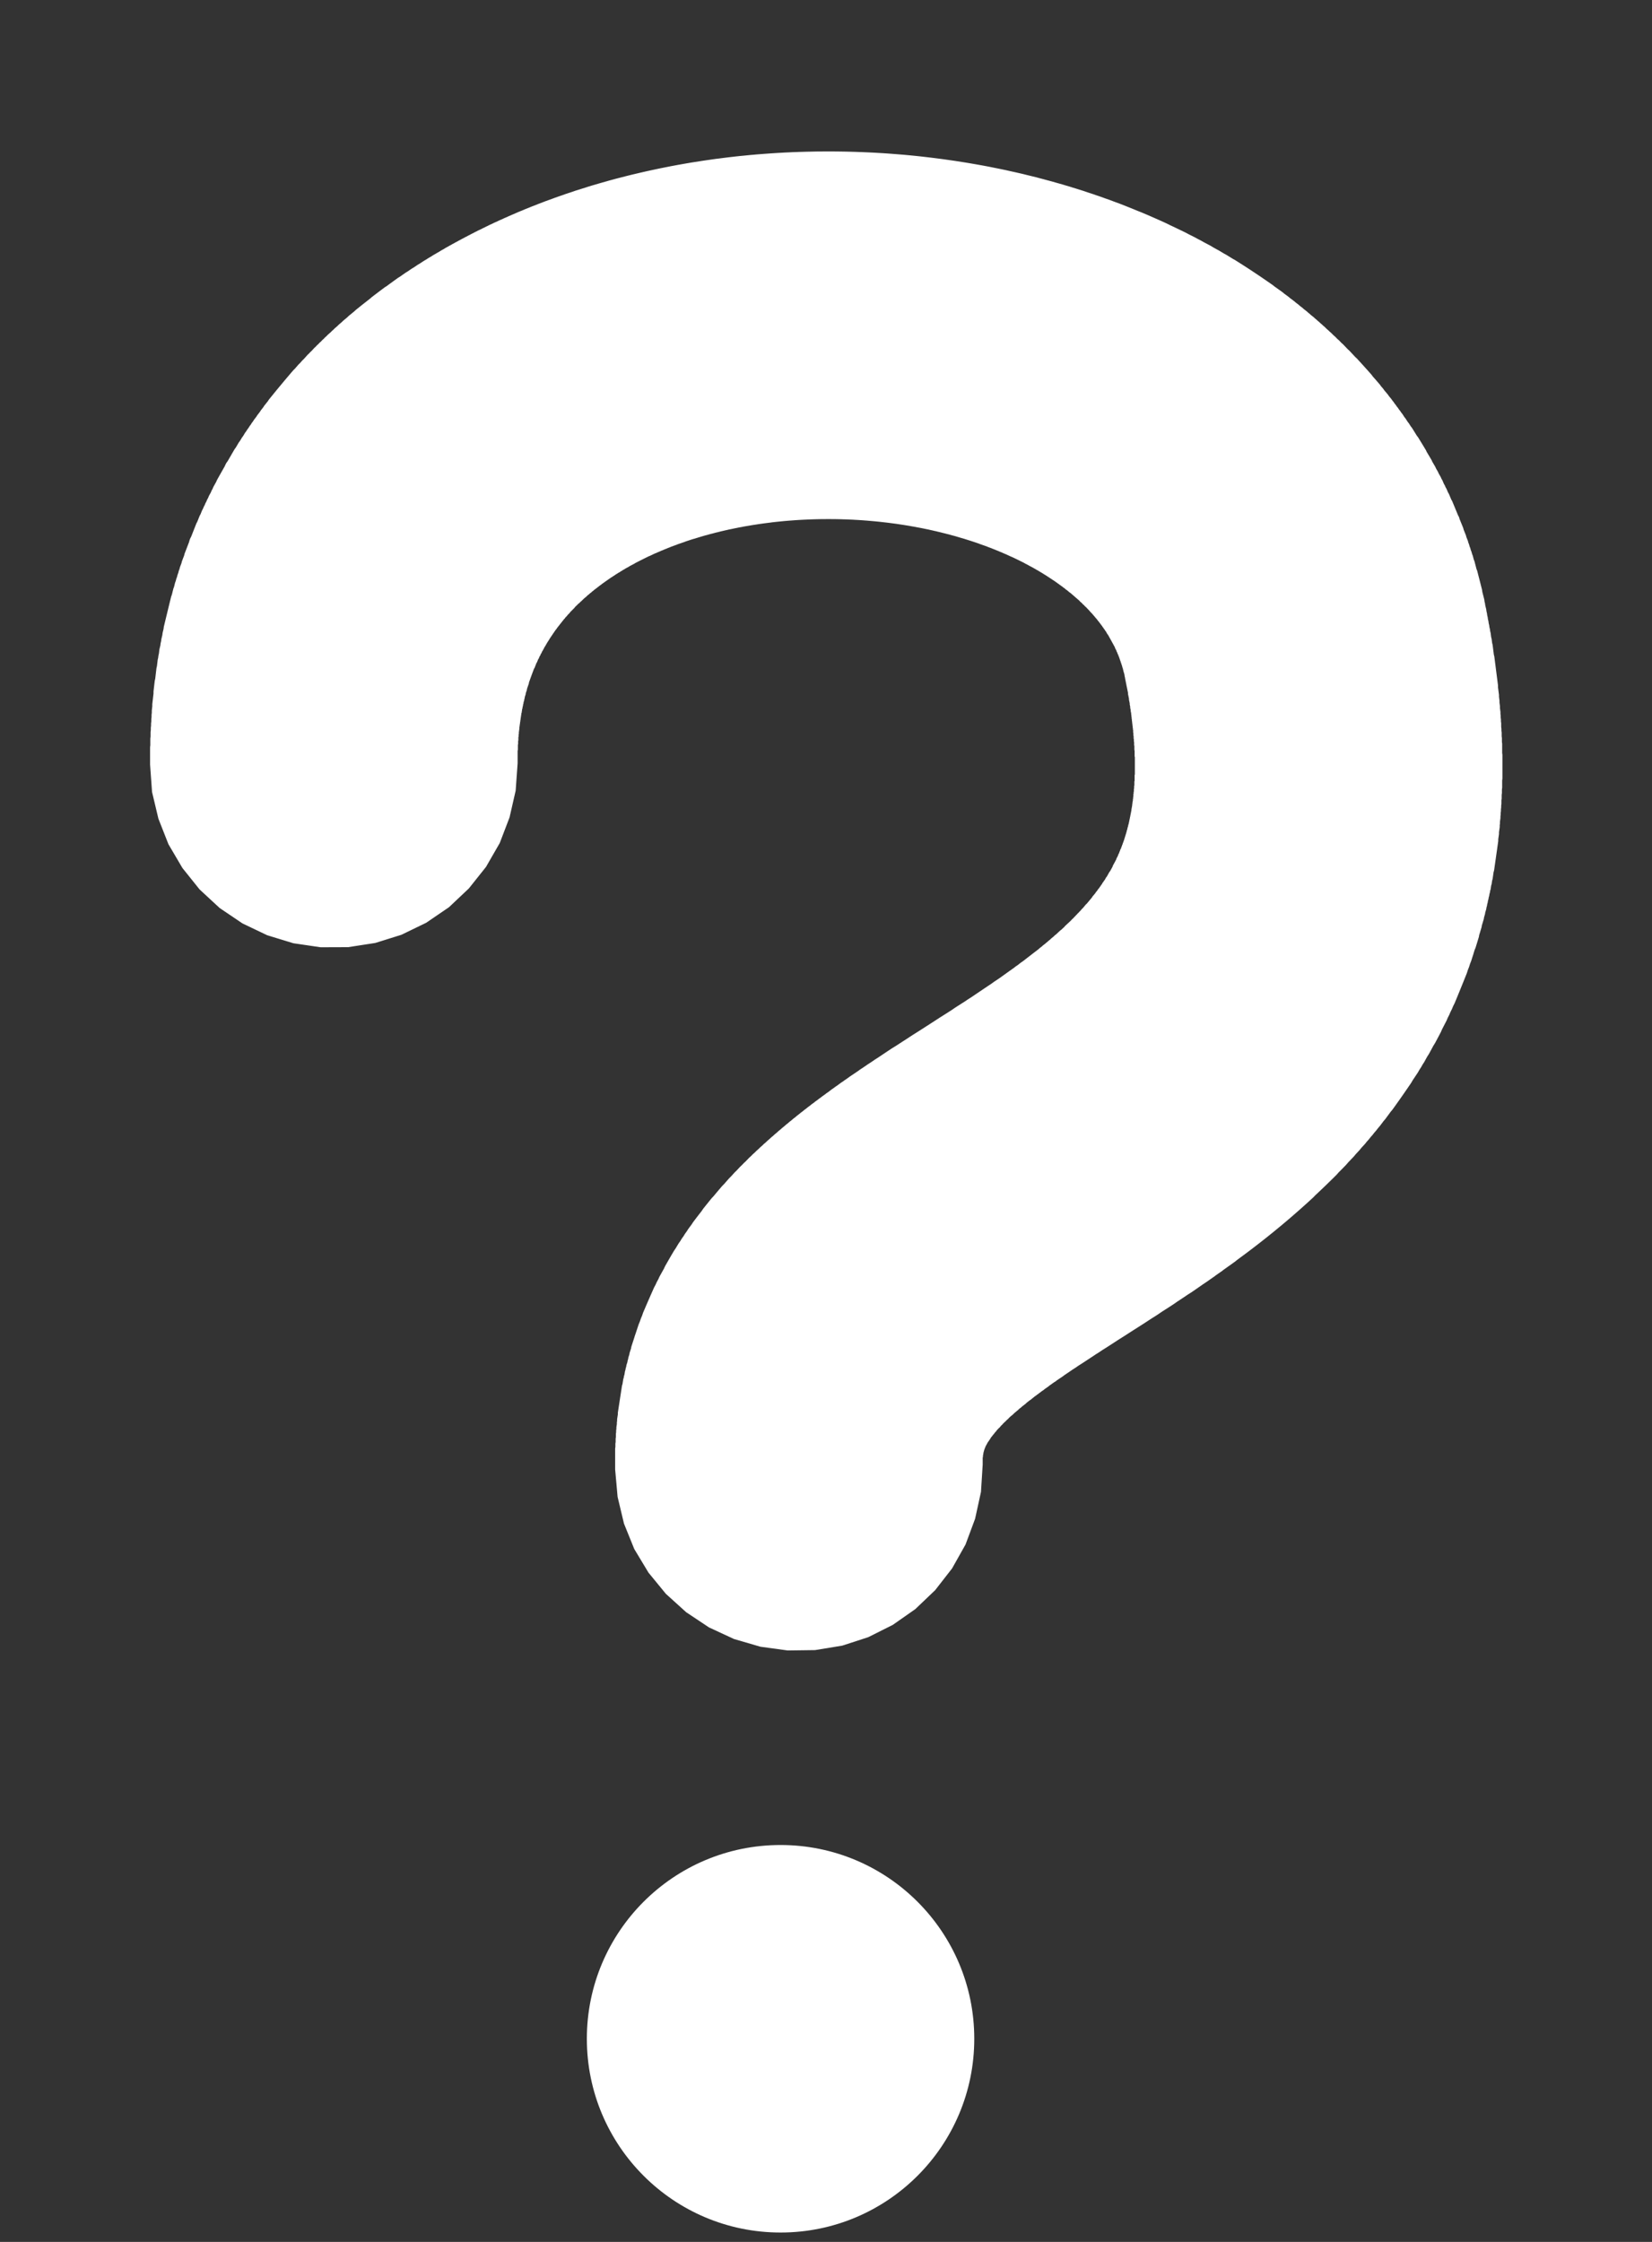<?xml version="1.0" encoding="UTF-8" standalone="no"?>
<!DOCTYPE svg PUBLIC "-//W3C//DTD SVG 1.1//EN" "http://www.w3.org/Graphics/SVG/1.1/DTD/svg11.dtd">
<svg width="100%" height="100%" viewBox="0 0 370 502" version="1.1" xmlns="http://www.w3.org/2000/svg" xmlns:xlink="http://www.w3.org/1999/xlink" xml:space="preserve" style="fill-rule:evenodd;clip-rule:evenodd;stroke-linejoin:round;stroke-miterlimit:1.414;">
    <rect x="0" y="0" width="370" height="502" fill="#333333" stroke="none"/>
    <g transform="matrix(1,0,0,1,-65,16)">
        <g id="Help-Icon" transform="matrix(5.488,0,0,5.488,-5567.84,-2935.43)">
            <g transform="matrix(1,0,0,1,-0.313,0.934)">
                <path d="M1060.59,537.211L1060.74,537.212L1060.88,537.213L1061.02,537.215L1061.16,537.217L1061.3,537.22L1061.44,537.224L1061.59,537.228L1061.73,537.233L1061.87,537.238L1062.01,537.244L1062.15,537.25L1062.29,537.257L1062.44,537.264L1062.58,537.273L1062.72,537.281L1062.86,537.29L1063,537.3L1063.14,537.311L1063.28,537.322L1063.42,537.333L1063.57,537.345L1063.71,537.358L1063.85,537.371L1063.99,537.385L1064.13,537.399L1064.27,537.414L1064.41,537.43L1064.55,537.446L1064.69,537.463L1064.83,537.48L1064.97,537.498L1065.11,537.516L1065.25,537.535L1065.39,537.555L1065.53,537.575L1065.67,537.595L1065.81,537.617L1065.95,537.639L1066.09,537.661L1066.23,537.684L1066.37,537.708L1066.51,537.732L1066.65,537.757L1066.79,537.782L1066.93,537.808L1067.07,537.834L1067.2,537.861L1067.34,537.889L1067.48,537.917L1067.62,537.946L1067.76,537.975L1067.89,538.005L1068.03,538.036L1068.17,538.067L1068.31,538.099L1068.45,538.131L1068.58,538.164L1068.72,538.198L1068.86,538.232L1069,538.266L1069.13,538.302L1069.27,538.338L1069.4,538.374L1069.54,538.411L1069.68,538.449L1069.81,538.487L1069.95,538.526L1070.09,538.566L1070.22,538.606L1070.36,538.646L1070.49,538.688L1070.63,538.73L1070.76,538.772L1070.9,538.815L1071.03,538.859L1071.16,538.903L1071.3,538.948L1071.43,538.994L1071.57,539.04L1071.7,539.087L1071.83,539.134L1071.97,539.182L1072.1,539.231L1072.23,539.28L1072.37,539.33L1072.5,539.381L1072.63,539.432L1072.76,539.484L1072.89,539.536L1073.02,539.589L1073.15,539.643L1073.29,539.698L1073.42,539.753L1073.55,539.808L1073.68,539.865L1073.81,539.922L1073.94,539.979L1074.07,540.037L1074.2,540.096L1074.33,540.156L1074.45,540.216L1074.58,540.277L1074.71,540.339L1074.84,540.401L1074.97,540.464L1075.1,540.527L1075.22,540.592L1075.35,540.656L1075.48,540.722L1075.6,540.788L1075.73,540.855L1075.85,540.923L1075.98,540.991L1076.11,541.06L1076.22,541.127L1076.29,541.165L1076.35,541.2L1076.42,541.236L1076.48,541.271L1076.54,541.307L1076.6,541.343L1076.66,541.379L1076.73,541.416L1076.79,541.452L1076.85,541.489L1076.91,541.526L1076.97,541.563L1077.03,541.6L1077.1,541.637L1077.16,541.675L1077.22,541.713L1077.28,541.751L1077.34,541.789L1077.4,541.827L1077.46,541.866L1077.52,541.904L1077.58,541.943L1077.64,541.982L1077.7,542.021L1077.76,542.06L1077.82,542.1L1077.88,542.14L1077.94,542.18L1078,542.22L1078.06,542.26L1078.12,542.3L1078.18,542.341L1078.24,542.382L1078.3,542.423L1078.36,542.464L1078.42,542.506L1078.48,542.547L1078.54,542.589L1078.6,542.631L1078.66,542.673L1078.71,542.715L1078.77,542.758L1078.83,542.8L1078.89,542.843L1078.95,542.886L1079.01,542.929L1079.07,542.973L1079.12,543.017L1079.18,543.06L1079.24,543.104L1079.3,543.149L1079.35,543.193L1079.41,543.237L1079.47,543.282L1079.53,543.327L1079.58,543.372L1079.64,543.418L1079.7,543.463L1079.75,543.509L1079.81,543.555L1079.87,543.601L1079.92,543.647L1079.98,543.693L1080.04,543.74L1080.09,543.787L1080.15,543.834L1080.2,543.881L1080.26,543.929L1080.32,543.976L1080.37,544.024L1080.43,544.072L1080.48,544.12L1080.54,544.169L1080.59,544.217L1080.65,544.266L1080.7,544.315L1080.76,544.364L1080.81,544.414L1080.86,544.463L1080.92,544.513L1080.97,544.563L1081.03,544.613L1081.08,544.664L1081.13,544.714L1081.19,544.765L1081.24,544.816L1081.29,544.867L1081.35,544.918L1081.4,544.97L1081.45,545.022L1081.51,545.074L1081.56,545.126L1081.61,545.178L1081.66,545.231L1081.71,545.283L1081.77,545.336L1081.82,545.389L1081.87,545.443L1081.92,545.496L1081.97,545.55L1082.02,545.604L1082.08,545.658L1082.13,545.713L1082.18,545.767L1082.23,545.822L1082.28,545.877L1082.33,545.932L1082.38,545.987L1082.43,546.043L1082.48,546.098L1082.53,546.154L1082.58,546.211L1082.63,546.267L1082.68,546.323L1082.72,546.38L1082.77,546.437L1082.82,546.494L1082.87,546.551L1082.92,546.609L1082.97,546.667L1083.02,546.725L1083.06,546.783L1083.11,546.841L1083.16,546.9L1083.2,546.959L1083.25,547.017L1083.3,547.076L1083.35,547.136L1083.39,547.195L1083.44,547.255L1083.49,547.315L1083.53,547.375L1083.58,547.435L1083.62,547.496L1083.67,547.557L1083.71,547.618L1083.76,547.679L1083.8,547.74L1083.85,547.802L1083.89,547.863L1083.94,547.925L1083.98,547.988L1084.02,548.05L1084.07,548.112L1084.11,548.175L1084.15,548.238L1084.2,548.301L1084.24,548.364L1084.28,548.427L1084.33,548.491L1084.37,548.555L1084.41,548.619L1084.45,548.684L1084.49,548.748L1084.53,548.812L1084.58,548.877L1084.62,548.942L1084.66,549.008L1084.7,549.073L1084.74,549.139L1084.78,549.204L1084.82,549.27L1084.86,549.337L1084.9,549.403L1084.93,549.469L1084.97,549.536L1085.01,549.603L1085.05,549.67L1085.09,549.738L1085.13,549.805L1085.16,549.873L1085.2,549.941L1085.24,550.009L1085.28,550.077L1085.31,550.145L1085.35,550.214L1085.39,550.283L1085.42,550.351L1085.46,550.421L1085.5,550.49L1085.53,550.559L1085.57,550.629L1085.6,550.698L1085.63,550.769L1085.67,550.839L1085.7,550.909L1085.74,550.98L1085.77,551.05L1085.8,551.121L1085.84,551.192L1085.87,551.264L1085.9,551.335L1085.93,551.407L1085.97,551.478L1086,551.55L1086.03,551.622L1086.06,551.694L1086.09,551.767L1086.12,551.84L1086.15,551.912L1086.18,551.985L1086.21,552.058L1086.25,552.131L1086.27,552.204L1086.3,552.278L1086.33,552.352L1086.36,552.425L1086.39,552.499L1086.42,552.574L1086.44,552.648L1086.47,552.722L1086.5,552.797L1086.53,552.871L1086.55,552.947L1086.58,553.022L1086.61,553.097L1086.63,553.172L1086.66,553.248L1086.68,553.323L1086.71,553.399L1086.73,553.475L1086.76,553.551L1086.78,553.627L1086.81,553.704L1086.83,553.78L1086.85,553.857L1086.88,553.933L1086.9,554.01L1086.92,554.087L1086.94,554.164L1086.96,554.242L1086.99,554.319L1087.01,554.396L1087.03,554.474L1087.05,554.552L1087.07,554.63L1087.09,554.708L1087.11,554.786L1087.13,554.864L1087.15,554.943L1087.17,555.021L1087.19,555.1L1087.2,555.179L1087.22,555.258L1087.24,555.336L1087.26,555.416L1087.28,555.495L1087.29,555.574L1087.31,555.654L1087.32,555.73L1087.34,555.814L1087.36,555.896L1087.37,555.976L1087.39,556.057L1087.4,556.139L1087.42,556.219L1087.43,556.3L1087.45,556.38L1087.46,556.461L1087.48,556.542L1087.49,556.622L1087.51,556.702L1087.52,556.782L1087.54,556.862L1087.55,556.942L1087.56,557.022L1087.58,557.102L1087.59,557.182L1087.6,557.262L1087.62,557.342L1087.63,557.421L1087.64,557.5L1087.65,557.58L1087.66,557.659L1087.67,557.738L1087.69,557.818L1087.7,557.897L1087.71,557.976L1087.72,558.055L1087.73,558.134L1087.74,558.212L1087.75,558.291L1087.76,558.37L1087.77,558.448L1087.78,558.527L1087.79,558.605L1087.8,558.683L1087.81,558.762L1087.82,558.84L1087.83,558.918L1087.84,558.996L1087.84,559.074L1087.85,559.152L1087.86,559.229L1087.87,559.307L1087.88,559.385L1087.88,559.462L1087.89,559.54L1087.9,559.617L1087.9,559.695L1087.91,559.771L1087.92,559.849L1087.92,559.926L1087.93,560.003L1087.94,560.08L1087.94,560.157L1087.95,560.233L1087.95,560.31L1087.96,560.387L1087.96,560.463L1087.97,560.54L1087.97,560.616L1087.97,560.693L1087.98,560.769L1087.98,560.845L1087.99,560.921L1087.99,560.997L1087.99,561.073L1088,561.149L1088,561.225L1088,561.301L1088.01,561.376L1088.01,561.452L1088.01,561.527L1088.01,561.603L1088.01,561.678L1088.01,561.754L1088.02,561.829L1088.02,561.904L1088.02,561.979L1088.02,562.054L1088.02,562.129L1088.02,562.204L1088.02,562.278L1088.02,562.353L1088.02,562.428L1088.02,562.502L1088.02,562.577L1088.02,562.651L1088.02,562.725L1088.02,562.8L1088.01,562.874L1088.01,562.947L1088.01,563.022L1088.01,563.096L1088.01,563.169L1088,563.243L1088,563.317L1088,563.391L1087.99,563.464L1087.99,563.537L1087.99,563.611L1087.98,563.684L1087.98,563.757L1087.98,563.83L1087.97,563.903L1087.97,563.976L1087.96,564.049L1087.96,564.122L1087.95,564.195L1087.95,564.267L1087.94,564.34L1087.94,564.412L1087.93,564.485L1087.92,564.557L1087.92,564.629L1087.91,564.702L1087.91,564.773L1087.9,564.846L1087.89,564.917L1087.88,564.989L1087.88,565.061L1087.87,565.133L1087.86,565.204L1087.85,565.275L1087.85,565.347L1087.84,565.418L1087.83,565.489L1087.82,565.56L1087.81,565.631L1087.8,565.703L1087.79,565.773L1087.78,565.844L1087.77,565.915L1087.76,565.985L1087.75,566.056L1087.74,566.126L1087.73,566.196L1087.72,566.267L1087.71,566.337L1087.7,566.407L1087.69,566.477L1087.68,566.546L1087.66,566.616L1087.65,566.686L1087.64,566.756L1087.63,566.825L1087.62,566.894L1087.6,566.964L1087.59,567.033L1087.58,567.102L1087.56,567.17L1087.55,567.239L1087.54,567.309L1087.52,567.377L1087.51,567.445L1087.49,567.514L1087.48,567.583L1087.46,567.651L1087.45,567.719L1087.43,567.787L1087.42,567.855L1087.4,567.923L1087.39,567.99L1087.37,568.058L1087.36,568.126L1087.34,568.193L1087.32,568.26L1087.31,568.327L1087.29,568.395L1087.27,568.462L1087.26,568.529L1087.24,568.595L1087.22,568.662L1087.2,568.728L1087.18,568.795L1087.17,568.861L1087.15,568.927L1087.13,568.993L1087.11,569.06L1087.09,569.126L1087.07,569.191L1087.06,569.257L1087.04,569.322L1087.02,569.388L1087,569.453L1086.98,569.519L1086.96,569.583L1086.94,569.648L1086.92,569.713L1086.89,569.778L1086.87,569.842L1086.85,569.907L1086.83,569.977L1086.79,570.099L1086.75,570.227L1086.7,570.355L1086.66,570.482L1086.61,570.608L1086.57,570.734L1086.52,570.859L1086.47,570.984L1086.42,571.108L1086.37,571.232L1086.32,571.355L1086.27,571.478L1086.22,571.6L1086.17,571.722L1086.12,571.843L1086.07,571.963L1086.01,572.083L1085.96,572.203L1085.9,572.322L1085.85,572.44L1085.79,572.557L1085.74,572.675L1085.68,572.791L1085.62,572.907L1085.56,573.023L1085.51,573.138L1085.45,573.252L1085.39,573.366L1085.33,573.479L1085.27,573.591L1085.2,573.703L1085.14,573.815L1085.08,573.926L1085.02,574.036L1084.95,574.145L1084.89,574.254L1084.83,574.363L1084.76,574.471L1084.7,574.578L1084.63,574.685L1084.57,574.791L1084.5,574.896L1084.43,575.001L1084.36,575.105L1084.3,575.209L1084.23,575.312L1084.16,575.414L1084.09,575.516L1084.02,575.617L1083.95,575.718L1083.88,575.818L1083.81,575.918L1083.74,576.016L1083.67,576.115L1083.6,576.213L1083.53,576.309L1083.45,576.406L1083.38,576.502L1083.31,576.597L1083.24,576.692L1083.16,576.786L1083.09,576.88L1083.02,576.972L1082.94,577.065L1082.87,577.157L1082.79,577.248L1082.72,577.339L1082.64,577.429L1082.57,577.518L1082.49,577.607L1082.42,577.695L1082.34,577.783L1082.26,577.87L1082.19,577.957L1082.11,578.043L1082.03,578.129L1081.96,578.214L1081.88,578.298L1081.8,578.382L1081.72,578.466L1081.65,578.548L1081.57,578.631L1081.49,578.713L1081.41,578.794L1081.33,578.874L1081.26,578.955L1081.18,579.034L1081.1,579.114L1081.02,579.192L1080.94,579.27L1080.86,579.348L1080.78,579.425L1080.7,579.502L1080.62,579.578L1080.54,579.654L1080.46,579.729L1080.38,579.804L1080.31,579.878L1080.23,579.952L1080.15,580.025L1080.07,580.098L1079.99,580.17L1079.91,580.242L1079.83,580.314L1079.75,580.384L1079.67,580.455L1079.59,580.525L1079.51,580.595L1079.43,580.664L1079.35,580.733L1079.27,580.801L1079.19,580.869L1079.11,580.936L1079.03,581.004L1078.95,581.07L1078.87,581.136L1078.79,581.202L1078.71,581.268L1078.63,581.333L1078.55,581.397L1078.47,581.462L1078.39,581.526L1078.31,581.589L1078.23,581.652L1078.15,581.715L1078.07,581.777L1077.99,581.839L1077.91,581.901L1077.83,581.962L1077.75,582.023L1077.67,582.084L1077.59,582.144L1077.51,582.204L1077.43,582.263L1077.35,582.322L1077.27,582.381L1077.19,582.44L1077.12,582.498L1077.04,582.556L1076.96,582.613L1076.88,582.67L1076.8,582.727L1076.72,582.784L1076.64,582.84L1076.57,582.896L1076.49,582.951L1076.41,583.007L1076.33,583.062L1076.26,583.116L1076.18,583.171L1076.1,583.227L1075.95,583.332L1075.79,583.439L1075.64,583.544L1075.49,583.648L1075.34,583.751L1075.18,583.853L1075.03,583.954L1074.88,584.054L1074.73,584.153L1074.59,584.251L1074.44,584.348L1074.29,584.445L1074.14,584.54L1074,584.635L1073.86,584.728L1073.71,584.821L1073.57,584.913L1073.43,585.005L1073.15,585.184L1072.87,585.362L1072.6,585.536L1072.33,585.707L1072.07,585.876L1071.81,586.043L1071.68,586.124L1071.56,586.206L1071.43,586.287L1071.31,586.367L1071.19,586.446L1071.07,586.525L1070.95,586.604L1070.83,586.681L1070.71,586.758L1070.6,586.835L1070.48,586.911L1070.37,586.986L1070.26,587.061L1070.15,587.135L1070.05,587.209L1069.94,587.282L1069.83,587.356L1069.79,587.39L1069.73,587.426L1069.68,587.461L1069.63,587.497L1069.58,587.532L1069.53,587.568L1069.49,587.602L1069.44,587.637L1069.39,587.672L1069.34,587.707L1069.3,587.741L1069.25,587.775L1069.2,587.809L1069.16,587.843L1069.11,587.877L1069.07,587.91L1069.02,587.944L1068.98,587.977L1068.93,588.01L1068.89,588.043L1068.85,588.076L1068.81,588.108L1068.77,588.141L1068.72,588.173L1068.68,588.205L1068.64,588.237L1068.6,588.268L1068.57,588.3L1068.53,588.331L1068.49,588.362L1068.45,588.393L1068.41,588.423L1068.38,588.454L1068.34,588.484L1068.3,588.514L1068.27,588.544L1068.24,588.574L1068.2,588.603L1068.17,588.632L1068.13,588.661L1068.1,588.69L1068.07,588.718L1068.04,588.747L1068.01,588.775L1067.97,588.803L1067.94,588.83L1067.91,588.858L1067.88,588.885L1067.86,588.912L1067.83,588.938L1067.8,588.965L1067.77,588.991L1067.75,589.017L1067.72,589.043L1067.69,589.068L1067.67,589.093L1067.64,589.118L1067.62,589.143L1067.6,589.167L1067.57,589.191L1067.55,589.215L1067.53,589.238L1067.51,589.262L1067.49,589.285L1067.46,589.308L1067.44,589.33L1067.42,589.352L1067.4,589.374L1067.38,589.395L1067.37,589.416L1067.35,589.438L1067.33,589.458L1067.31,589.478L1067.3,589.499L1067.28,589.518L1067.27,589.538L1067.25,589.557L1067.23,589.576L1067.22,589.594L1067.21,589.612L1067.19,589.63L1067.18,589.648L1067.16,589.665L1067.15,589.682L1067.14,589.699L1067.13,589.715L1067.12,589.732L1067.11,589.747L1067.1,589.763L1067.09,589.778L1067.08,589.793L1067.07,589.808L1067.06,589.822L1067.05,589.836L1067.04,589.85L1067.03,589.863L1067.02,589.876L1067.01,589.889L1067.01,589.902L1067,589.914L1066.99,589.926L1066.99,589.938L1066.98,589.95L1066.97,589.961L1066.97,589.972L1066.96,589.983L1066.96,589.994L1066.95,590.005L1066.94,590.015L1066.94,590.025L1066.93,590.035L1066.93,590.045L1066.93,590.054L1066.92,590.064L1066.92,590.073L1066.91,590.082L1066.91,590.091L1066.91,590.1L1066.9,590.109L1066.9,590.118L1066.9,590.127L1066.89,590.135L1066.89,590.144L1066.89,590.152L1066.88,590.161L1066.88,590.169L1066.88,590.178L1066.87,590.192L1066.87,590.195L1066.87,590.199L1066.87,590.204L1066.87,590.208L1066.87,590.212L1066.87,590.217L1066.86,590.221L1066.86,590.225L1066.86,590.23L1066.86,590.234L1066.86,590.239L1066.86,590.244L1066.86,590.248L1066.86,590.253L1066.85,590.257L1066.85,590.262L1066.85,590.267L1066.85,590.272L1066.85,590.276L1066.85,590.281L1066.85,590.286L1066.85,590.291L1066.84,590.296L1066.84,590.301L1066.84,590.306L1066.84,590.311L1066.84,590.317L1066.84,590.322L1066.84,590.327L1066.84,590.333L1066.84,590.338L1066.84,590.344L1066.83,590.35L1066.83,590.355L1066.83,590.361L1066.83,590.367L1066.83,590.373L1066.83,590.379L1066.83,590.385L1066.83,590.392L1066.83,590.398L1066.83,590.404L1066.82,590.411L1066.82,590.417L1066.82,590.424L1066.82,590.431L1066.82,590.438L1066.82,590.445L1066.82,590.452L1066.82,590.459L1066.82,590.467L1066.82,590.474L1066.82,590.481L1066.82,590.489L1066.81,590.497L1066.81,590.505L1066.81,590.513L1066.81,590.521L1066.81,590.53L1066.81,590.538L1066.81,590.546L1066.81,590.555L1066.81,590.564L1066.81,590.573L1066.81,590.582L1066.81,590.591L1066.81,590.6L1066.81,590.61L1066.81,590.62L1066.81,590.629L1066.81,590.639L1066.81,590.649L1066.81,590.659L1066.81,590.67L1066.81,590.68L1066.81,590.691L1066.81,590.702L1066.81,590.713L1066.81,590.724L1066.81,590.758L1066.81,590.784L1066.74,591.902L1066.5,592.999L1066.11,594.048L1065.56,595.026L1064.87,595.912L1064.06,596.685L1063.14,597.329L1062.14,597.83L1061.08,598.175L1059.97,598.357L1058.85,598.372L1057.74,598.22L1056.66,597.905L1055.64,597.432L1054.71,596.813L1053.88,596.062L1053.17,595.196L1052.59,594.233L1052.17,593.195L1051.91,592.105L1051.81,590.989L1051.81,590.936L1051.81,590.869L1051.81,590.802L1051.81,590.734L1051.81,590.667L1051.81,590.6L1051.81,590.534L1051.81,590.467L1051.81,590.4L1051.81,590.333L1051.81,590.266L1051.81,590.199L1051.81,590.132L1051.82,590.066L1051.82,589.999L1051.82,589.933L1051.83,589.866L1051.83,589.799L1051.83,589.733L1051.84,589.666L1051.84,589.6L1051.84,589.533L1051.85,589.467L1051.85,589.4L1051.86,589.334L1051.86,589.268L1051.87,589.202L1051.88,589.135L1051.88,589.069L1051.89,589.003L1051.89,588.937L1051.9,588.871L1051.91,588.805L1051.92,588.739L1051.92,588.674L1051.93,588.608L1051.94,588.542L1051.95,588.477L1051.96,588.411L1051.97,588.346L1051.98,588.28L1051.99,588.214L1052,588.149L1052.01,588.084L1052.02,588.019L1052.03,587.954L1052.04,587.889L1052.05,587.824L1052.06,587.759L1052.07,587.694L1052.08,587.629L1052.09,587.565L1052.11,587.501L1052.12,587.436L1052.13,587.372L1052.14,587.307L1052.16,587.243L1052.17,587.179L1052.19,587.115L1052.2,587.051L1052.21,586.987L1052.23,586.924L1052.24,586.861L1052.26,586.797L1052.27,586.733L1052.29,586.67L1052.31,586.607L1052.32,586.544L1052.34,586.481L1052.35,586.418L1052.37,586.355L1052.39,586.293L1052.4,586.23L1052.42,586.168L1052.44,586.106L1052.46,586.043L1052.47,585.981L1052.49,585.92L1052.51,585.858L1052.53,585.796L1052.55,585.735L1052.57,585.674L1052.59,585.612L1052.61,585.544L1052.65,585.429L1052.69,585.308L1052.73,585.187L1052.77,585.067L1052.82,584.947L1052.86,584.828L1052.91,584.71L1052.95,584.592L1053,584.475L1053.05,584.358L1053.1,584.242L1053.15,584.127L1053.2,584.013L1053.25,583.898L1053.3,583.785L1053.35,583.673L1053.4,583.56L1053.46,583.449L1053.51,583.339L1053.57,583.229L1053.62,583.12L1053.68,583.011L1053.74,582.903L1053.8,582.796L1053.85,582.689L1053.91,582.584L1053.97,582.479L1054.03,582.375L1054.09,582.271L1054.15,582.169L1054.21,582.067L1054.28,581.965L1054.34,581.864L1054.4,581.765L1054.47,581.666L1054.53,581.567L1054.6,581.47L1054.66,581.372L1054.73,581.276L1054.79,581.181L1054.86,581.086L1054.93,580.992L1054.99,580.899L1055.06,580.806L1055.13,580.714L1055.2,580.623L1055.27,580.533L1055.34,580.443L1055.4,580.354L1055.47,580.265L1055.54,580.178L1055.61,580.091L1055.68,580.004L1055.75,579.919L1055.83,579.834L1055.9,579.749L1055.97,579.666L1056.04,579.583L1056.11,579.501L1056.18,579.419L1056.26,579.338L1056.33,579.258L1056.4,579.178L1056.47,579.099L1056.55,579.02L1056.62,578.942L1056.69,578.865L1056.77,578.788L1056.84,578.712L1056.91,578.637L1056.99,578.562L1057.06,578.488L1057.14,578.414L1057.21,578.341L1057.28,578.268L1057.36,578.196L1057.43,578.125L1057.51,578.054L1057.58,577.983L1057.66,577.913L1057.73,577.844L1057.81,577.775L1057.88,577.706L1057.96,577.639L1058.03,577.571L1058.11,577.504L1058.18,577.438L1058.26,577.372L1058.33,577.307L1058.41,577.242L1058.48,577.177L1058.56,577.113L1058.63,577.049L1058.71,576.986L1058.78,576.923L1058.86,576.861L1058.93,576.799L1059.01,576.738L1059.08,576.676L1059.16,576.616L1059.23,576.555L1059.31,576.495L1059.38,576.436L1059.46,576.377L1059.53,576.318L1059.61,576.26L1059.68,576.202L1059.76,576.144L1059.83,576.086L1059.91,576.03L1059.98,575.973L1060.06,575.917L1060.13,575.861L1060.21,575.805L1060.28,575.75L1060.36,575.695L1060.43,575.64L1060.51,575.586L1060.58,575.532L1060.65,575.478L1060.73,575.424L1060.8,575.371L1060.88,575.318L1060.95,575.265L1061.02,575.213L1061.1,575.161L1061.17,575.109L1061.25,575.056L1061.39,574.955L1061.54,574.854L1061.69,574.753L1061.83,574.654L1061.98,574.555L1062.12,574.458L1062.27,574.361L1062.41,574.265L1062.56,574.169L1062.7,574.075L1062.84,573.981L1062.98,573.888L1063.12,573.796L1063.27,573.704L1063.41,573.613L1063.55,573.522L1063.69,573.432L1063.96,573.255L1064.24,573.079L1064.51,572.905L1064.78,572.732L1065.04,572.562L1065.31,572.392L1065.44,572.309L1065.57,572.225L1065.69,572.142L1065.82,572.059L1065.95,571.976L1066.08,571.894L1066.2,571.812L1066.33,571.73L1066.45,571.649L1066.57,571.568L1066.69,571.487L1066.81,571.406L1066.93,571.325L1067.05,571.245L1067.17,571.165L1067.28,571.085L1067.4,571.006L1067.52,570.925L1067.57,570.887L1067.63,570.847L1067.68,570.808L1067.74,570.768L1067.79,570.729L1067.85,570.689L1067.9,570.65L1067.96,570.611L1068.01,570.572L1068.07,570.532L1068.12,570.493L1068.17,570.454L1068.23,570.415L1068.28,570.376L1068.33,570.337L1068.38,570.298L1068.44,570.259L1068.49,570.221L1068.54,570.182L1068.59,570.143L1068.64,570.104L1068.69,570.066L1068.74,570.027L1068.79,569.988L1068.84,569.95L1068.89,569.911L1068.94,569.873L1068.99,569.835L1069.04,569.796L1069.09,569.758L1069.13,569.72L1069.18,569.681L1069.23,569.643L1069.27,569.605L1069.32,569.567L1069.37,569.529L1069.41,569.491L1069.46,569.453L1069.5,569.415L1069.55,569.377L1069.59,569.339L1069.63,569.302L1069.68,569.264L1069.72,569.226L1069.76,569.189L1069.81,569.151L1069.85,569.113L1069.89,569.076L1069.93,569.038L1069.97,569.001L1070.02,568.964L1070.06,568.926L1070.1,568.889L1070.14,568.852L1070.17,568.815L1070.21,568.778L1070.25,568.74L1070.29,568.704L1070.33,568.666L1070.37,568.629L1070.41,568.593L1070.44,568.556L1070.48,568.519L1070.52,568.482L1070.55,568.445L1070.59,568.409L1070.62,568.372L1070.66,568.335L1070.69,568.299L1070.73,568.263L1070.76,568.226L1070.8,568.19L1070.83,568.153L1070.86,568.117L1070.9,568.081L1070.93,568.044L1070.96,568.008L1070.99,567.972L1071.02,567.936L1071.06,567.9L1071.09,567.864L1071.12,567.828L1071.15,567.792L1071.18,567.756L1071.21,567.72L1071.24,567.684L1071.27,567.648L1071.29,567.612L1071.32,567.577L1071.35,567.541L1071.38,567.505L1071.41,567.469L1071.43,567.434L1071.46,567.398L1071.49,567.362L1071.51,567.326L1071.54,567.291L1071.57,567.255L1071.59,567.22L1071.62,567.184L1071.64,567.148L1071.67,567.113L1071.69,567.077L1071.71,567.041L1071.74,567.006L1071.76,566.97L1071.79,566.934L1071.81,566.898L1071.83,566.863L1071.85,566.827L1071.88,566.791L1071.9,566.755L1071.92,566.719L1071.94,566.683L1071.96,566.647L1071.98,566.611L1072.01,566.575L1072.03,566.539L1072.05,566.502L1072.07,566.466L1072.09,566.43L1072.11,566.393L1072.12,566.356L1072.14,566.319L1072.16,566.283L1072.18,566.246L1072.2,566.209L1072.22,566.171L1072.24,566.134L1072.26,566.097L1072.27,566.059L1072.29,566.021L1072.31,565.983L1072.33,565.945L1072.34,565.907L1072.36,565.869L1072.38,565.83L1072.39,565.791L1072.41,565.752L1072.42,565.713L1072.44,565.673L1072.46,565.634L1072.47,565.594L1072.49,565.554L1072.5,565.514L1072.52,565.473L1072.53,565.432L1072.55,565.391L1072.56,565.35L1072.58,565.308L1072.59,565.26L1072.6,565.245L1072.6,565.224L1072.61,565.202L1072.62,565.181L1072.62,565.16L1072.63,565.138L1072.64,565.116L1072.64,565.095L1072.65,565.073L1072.66,565.052L1072.66,565.03L1072.67,565.007L1072.68,564.985L1072.68,564.963L1072.69,564.941L1072.69,564.919L1072.7,564.896L1072.71,564.874L1072.71,564.851L1072.72,564.829L1072.72,564.806L1072.73,564.783L1072.74,564.759L1072.74,564.737L1072.75,564.714L1072.75,564.69L1072.76,564.667L1072.77,564.643L1072.77,564.62L1072.78,564.596L1072.78,564.572L1072.79,564.549L1072.79,564.524L1072.8,564.5L1072.8,564.476L1072.81,564.451L1072.81,564.427L1072.82,564.403L1072.82,564.378L1072.83,564.353L1072.83,564.329L1072.84,564.304L1072.84,564.278L1072.85,564.253L1072.85,564.227L1072.86,564.202L1072.86,564.177L1072.87,564.151L1072.87,564.125L1072.88,564.099L1072.88,564.073L1072.88,564.047L1072.89,564.021L1072.89,563.994L1072.9,563.967L1072.9,563.941L1072.91,563.914L1072.91,563.887L1072.91,563.86L1072.92,563.832L1072.92,563.805L1072.92,563.778L1072.93,563.75L1072.93,563.722L1072.94,563.694L1072.94,563.666L1072.94,563.638L1072.95,563.61L1072.95,563.581L1072.95,563.553L1072.96,563.524L1072.96,563.495L1072.96,563.466L1072.96,563.437L1072.97,563.407L1072.97,563.378L1072.97,563.348L1072.98,563.319L1072.98,563.289L1072.98,563.259L1072.98,563.229L1072.99,563.198L1072.99,563.168L1072.99,563.137L1072.99,563.106L1073,563.075L1073,563.044L1073,563.013L1073,562.981L1073,562.95L1073,562.918L1073.01,562.886L1073.01,562.854L1073.01,562.822L1073.01,562.789L1073.01,562.757L1073.01,562.725L1073.01,562.691L1073.01,562.658L1073.02,562.625L1073.02,562.592L1073.02,562.558L1073.02,562.524L1073.02,562.491L1073.02,562.457L1073.02,562.422L1073.02,562.388L1073.02,562.354L1073.02,562.319L1073.02,562.284L1073.02,562.249L1073.02,562.214L1073.02,562.179L1073.02,562.143L1073.02,562.107L1073.02,562.071L1073.02,562.035L1073.02,561.999L1073.02,561.963L1073.02,561.926L1073.01,561.889L1073.01,561.853L1073.01,561.815L1073.01,561.778L1073.01,561.74L1073.01,561.703L1073.01,561.665L1073,561.627L1073,561.589L1073,561.551L1073,561.512L1073,561.473L1072.99,561.434L1072.99,561.395L1072.99,561.356L1072.99,561.317L1072.98,561.277L1072.98,561.237L1072.98,561.197L1072.97,561.157L1072.97,561.117L1072.97,561.076L1072.96,561.036L1072.96,560.994L1072.96,560.953L1072.95,560.912L1072.95,560.871L1072.95,560.829L1072.94,560.787L1072.94,560.745L1072.93,560.703L1072.93,560.66L1072.92,560.618L1072.92,560.575L1072.91,560.532L1072.91,560.489L1072.9,560.446L1072.9,560.402L1072.89,560.358L1072.89,560.314L1072.88,560.27L1072.88,560.226L1072.87,560.181L1072.87,560.137L1072.86,560.092L1072.85,560.047L1072.85,560.001L1072.84,559.956L1072.83,559.911L1072.83,559.864L1072.82,559.818L1072.81,559.772L1072.81,559.726L1072.8,559.679L1072.79,559.632L1072.78,559.585L1072.78,559.538L1072.77,559.491L1072.76,559.443L1072.75,559.395L1072.74,559.347L1072.74,559.299L1072.73,559.251L1072.72,559.202L1072.71,559.153L1072.7,559.104L1072.69,559.055L1072.68,559.006L1072.67,558.956L1072.66,558.906L1072.65,558.857L1072.64,558.806L1072.63,558.756L1072.62,558.709L1072.62,558.683L1072.61,558.662L1072.61,558.64L1072.6,558.618L1072.6,558.597L1072.6,558.575L1072.59,558.554L1072.59,558.532L1072.58,558.511L1072.58,558.49L1072.57,558.469L1072.56,558.448L1072.56,558.427L1072.55,558.406L1072.55,558.385L1072.54,558.365L1072.54,558.344L1072.53,558.323L1072.53,558.303L1072.52,558.283L1072.51,558.262L1072.51,558.242L1072.5,558.222L1072.5,558.201L1072.49,558.181L1072.48,558.161L1072.48,558.141L1072.47,558.121L1072.46,558.102L1072.46,558.082L1072.45,558.062L1072.44,558.042L1072.44,558.023L1072.43,558.003L1072.42,557.983L1072.42,557.964L1072.41,557.945L1072.4,557.925L1072.4,557.906L1072.39,557.886L1072.38,557.867L1072.38,557.848L1072.37,557.829L1072.36,557.809L1072.35,557.79L1072.35,557.772L1072.34,557.752L1072.33,557.733L1072.32,557.714L1072.31,557.695L1072.31,557.676L1072.3,557.658L1072.29,557.639L1072.28,557.62L1072.27,557.601L1072.27,557.583L1072.26,557.564L1072.25,557.545L1072.24,557.527L1072.23,557.508L1072.22,557.49L1072.21,557.471L1072.21,557.453L1072.2,557.434L1072.19,557.416L1072.18,557.398L1072.17,557.379L1072.16,557.361L1072.15,557.343L1072.14,557.324L1072.13,557.306L1072.12,557.288L1072.11,557.269L1072.1,557.251L1072.09,557.233L1072.08,557.215L1072.07,557.197L1072.06,557.178L1072.05,557.16L1072.04,557.142L1072.03,557.124L1072.02,557.106L1072.01,557.088L1072,557.07L1071.99,557.052L1071.98,557.034L1071.97,557.016L1071.96,556.998L1071.95,556.98L1071.94,556.962L1071.93,556.944L1071.92,556.926L1071.9,556.908L1071.89,556.89L1071.88,556.872L1071.87,556.854L1071.86,556.836L1071.85,556.819L1071.84,556.801L1071.83,556.783L1071.81,556.765L1071.8,556.747L1071.79,556.729L1071.78,556.711L1071.76,556.693L1071.75,556.676L1071.74,556.658L1071.73,556.64L1071.71,556.622L1071.7,556.604L1071.69,556.587L1071.68,556.569L1071.66,556.551L1071.65,556.533L1071.64,556.516L1071.62,556.498L1071.61,556.48L1071.6,556.462L1071.58,556.444L1071.57,556.427L1071.56,556.409L1071.54,556.391L1071.53,556.374L1071.51,556.356L1071.5,556.338L1071.49,556.321L1071.47,556.303L1071.46,556.285L1071.44,556.267L1071.43,556.25L1071.41,556.232L1071.4,556.214L1071.38,556.196L1071.37,556.179L1071.35,556.161L1071.34,556.143L1071.32,556.126L1071.31,556.108L1071.29,556.09L1071.28,556.073L1071.26,556.055L1071.24,556.037L1071.23,556.02L1071.21,556.002L1071.19,555.985L1071.18,555.967L1071.16,555.949L1071.15,555.931L1071.13,555.914L1071.11,555.896L1071.1,555.879L1071.08,555.861L1071.06,555.844L1071.05,555.826L1071.03,555.808L1071.01,555.791L1070.99,555.773L1070.97,555.756L1070.96,555.738L1070.94,555.72L1070.92,555.703L1070.9,555.685L1070.88,555.668L1070.87,555.65L1070.85,555.633L1070.83,555.615L1070.81,555.598L1070.79,555.58L1070.77,555.563L1070.76,555.545L1070.74,555.528L1070.72,555.51L1070.7,555.493L1070.68,555.476L1070.66,555.458L1070.64,555.441L1070.62,555.423L1070.6,555.406L1070.58,555.389L1070.56,555.371L1070.54,555.354L1070.52,555.337L1070.5,555.319L1070.48,555.302L1070.46,555.285L1070.44,555.267L1070.42,555.25L1070.4,555.233L1070.38,555.216L1070.35,555.199L1070.33,555.181L1070.31,555.164L1070.29,555.147L1070.27,555.13L1070.25,555.113L1070.22,555.096L1070.2,555.079L1070.18,555.062L1070.16,555.044L1070.14,555.027L1070.11,555.01L1070.09,554.993L1070.07,554.976L1070.05,554.959L1070.02,554.942L1070,554.926L1069.98,554.909L1069.95,554.892L1069.93,554.875L1069.91,554.858L1069.88,554.841L1069.86,554.825L1069.84,554.808L1069.81,554.791L1069.79,554.774L1069.77,554.758L1069.74,554.741L1069.72,554.724L1069.69,554.708L1069.67,554.691L1069.64,554.675L1069.62,554.658L1069.59,554.642L1069.57,554.625L1069.54,554.609L1069.52,554.592L1069.49,554.576L1069.47,554.56L1069.44,554.543L1069.42,554.527L1069.39,554.511L1069.37,554.495L1069.34,554.478L1069.31,554.462L1069.29,554.446L1069.26,554.43L1069.24,554.414L1069.21,554.398L1069.18,554.382L1069.16,554.366L1069.13,554.35L1069.1,554.334L1069.08,554.318L1069.05,554.302L1069.02,554.287L1068.99,554.271L1068.97,554.255L1068.94,554.239L1068.91,554.224L1068.89,554.211L1068.83,554.177L1068.77,554.146L1068.71,554.115L1068.66,554.085L1068.6,554.054L1068.54,554.024L1068.49,553.994L1068.43,553.964L1068.37,553.934L1068.31,553.905L1068.25,553.875L1068.19,553.846L1068.13,553.817L1068.07,553.788L1068.01,553.76L1067.94,553.731L1067.88,553.703L1067.82,553.675L1067.76,553.647L1067.69,553.619L1067.63,553.592L1067.57,553.565L1067.5,553.538L1067.44,553.511L1067.37,553.484L1067.31,553.458L1067.24,553.432L1067.18,553.406L1067.11,553.38L1067.04,553.355L1066.98,553.329L1066.91,553.304L1066.84,553.28L1066.77,553.255L1066.7,553.231L1066.64,553.207L1066.57,553.183L1066.5,553.159L1066.43,553.136L1066.36,553.113L1066.29,553.09L1066.22,553.068L1066.15,553.046L1066.08,553.024L1066.01,553.002L1065.93,552.98L1065.86,552.959L1065.79,552.938L1065.72,552.917L1065.65,552.897L1065.57,552.877L1065.5,552.857L1065.43,552.837L1065.35,552.818L1065.28,552.799L1065.2,552.78L1065.13,552.762L1065.06,552.744L1064.98,552.726L1064.91,552.708L1064.83,552.691L1064.76,552.674L1064.68,552.657L1064.61,552.64L1064.53,552.624L1064.45,552.608L1064.38,552.593L1064.3,552.577L1064.22,552.562L1064.14,552.548L1064.07,552.533L1063.99,552.519L1063.91,552.506L1063.84,552.492L1063.76,552.479L1063.68,552.466L1063.6,552.453L1063.52,552.441L1063.44,552.429L1063.37,552.418L1063.29,552.406L1063.21,552.395L1063.13,552.385L1063.05,552.374L1062.97,552.364L1062.89,552.354L1062.81,552.345L1062.73,552.336L1062.65,552.327L1062.57,552.318L1062.49,552.31L1062.41,552.302L1062.33,552.295L1062.25,552.288L1062.17,552.281L1062.09,552.274L1062.01,552.268L1061.93,552.262L1061.85,552.256L1061.77,552.251L1061.69,552.246L1061.61,552.242L1061.53,552.237L1061.45,552.233L1061.37,552.23L1061.29,552.226L1061.2,552.223L1061.12,552.221L1061.04,552.218L1060.96,552.216L1060.88,552.215L1060.8,552.213L1060.72,552.212L1060.64,552.212L1060.56,552.211L1060.47,552.211L1060.39,552.212L1060.31,552.212L1060.23,552.213L1060.15,552.214L1060.07,552.216L1059.99,552.218L1059.91,552.22L1059.83,552.223L1059.75,552.226L1059.67,552.229L1059.59,552.233L1059.51,552.236L1059.42,552.241L1059.34,552.245L1059.26,552.25L1059.18,552.255L1059.1,552.261L1059.02,552.267L1058.94,552.273L1058.86,552.279L1058.78,552.286L1058.7,552.293L1058.62,552.301L1058.54,552.309L1058.46,552.317L1058.38,552.325L1058.3,552.334L1058.22,552.343L1058.15,552.353L1058.07,552.363L1057.99,552.373L1057.91,552.383L1057.83,552.394L1057.75,552.405L1057.67,552.416L1057.6,552.428L1057.52,552.44L1057.44,552.452L1057.36,552.465L1057.29,552.478L1057.21,552.491L1057.13,552.504L1057.05,552.518L1056.98,552.533L1056.9,552.547L1056.82,552.562L1056.75,552.577L1056.67,552.592L1056.6,552.608L1056.52,552.624L1056.44,552.64L1056.37,552.657L1056.29,552.674L1056.22,552.691L1056.14,552.709L1056.07,552.727L1056,552.745L1055.92,552.763L1055.85,552.782L1055.78,552.801L1055.7,552.82L1055.63,552.84L1055.56,552.86L1055.48,552.88L1055.41,552.9L1055.34,552.921L1055.27,552.942L1055.2,552.963L1055.13,552.985L1055.06,553.007L1054.98,553.029L1054.91,553.051L1054.84,553.074L1054.77,553.097L1054.7,553.12L1054.64,553.144L1054.57,553.168L1054.5,553.192L1054.43,553.216L1054.36,553.24L1054.3,553.265L1054.23,553.29L1054.16,553.316L1054.09,553.341L1054.03,553.367L1053.96,553.393L1053.9,553.42L1053.83,553.446L1053.77,553.473L1053.7,553.5L1053.64,553.527L1053.57,553.557L1053.54,553.569L1053.51,553.583L1053.48,553.597L1053.44,553.611L1053.41,553.625L1053.38,553.639L1053.35,553.653L1053.32,553.668L1053.29,553.682L1053.26,553.696L1053.23,553.711L1053.19,553.725L1053.16,553.74L1053.13,553.755L1053.1,553.769L1053.07,553.784L1053.04,553.799L1053.01,553.814L1052.98,553.829L1052.95,553.844L1052.92,553.859L1052.89,553.874L1052.86,553.889L1052.83,553.904L1052.8,553.919L1052.77,553.934L1052.74,553.95L1052.71,553.965L1052.68,553.981L1052.65,553.996L1052.62,554.012L1052.6,554.027L1052.57,554.043L1052.54,554.059L1052.51,554.074L1052.48,554.09L1052.45,554.106L1052.42,554.122L1052.39,554.138L1052.37,554.154L1052.34,554.17L1052.31,554.186L1052.28,554.202L1052.25,554.218L1052.22,554.235L1052.2,554.251L1052.17,554.267L1052.14,554.284L1052.11,554.3L1052.09,554.317L1052.06,554.333L1052.03,554.35L1052.01,554.367L1051.98,554.383L1051.95,554.4L1051.92,554.417L1051.9,554.433L1051.87,554.45L1051.84,554.467L1051.82,554.484L1051.79,554.501L1051.77,554.518L1051.74,554.535L1051.71,554.553L1051.69,554.57L1051.66,554.587L1051.63,554.604L1051.61,554.622L1051.58,554.639L1051.56,554.656L1051.53,554.674L1051.51,554.691L1051.48,554.709L1051.46,554.726L1051.43,554.744L1051.41,554.762L1051.38,554.779L1051.36,554.797L1051.33,554.815L1051.31,554.833L1051.28,554.85L1051.26,554.868L1051.24,554.886L1051.21,554.904L1051.19,554.922L1051.16,554.94L1051.14,554.958L1051.12,554.977L1051.09,554.995L1051.07,555.013L1051.05,555.031L1051.02,555.05L1051,555.068L1050.97,555.086L1050.95,555.105L1050.93,555.123L1050.91,555.142L1050.88,555.16L1050.86,555.179L1050.84,555.197L1050.82,555.216L1050.79,555.235L1050.77,555.253L1050.75,555.272L1050.73,555.291L1050.7,555.31L1050.68,555.329L1050.66,555.348L1050.64,555.367L1050.62,555.386L1050.6,555.405L1050.57,555.424L1050.55,555.443L1050.53,555.462L1050.51,555.481L1050.49,555.5L1050.47,555.52L1050.45,555.539L1050.43,555.558L1050.41,555.578L1050.38,555.597L1050.37,555.616L1050.35,555.636L1050.32,555.655L1050.3,555.675L1050.28,555.695L1050.26,555.714L1050.24,555.734L1050.22,555.754L1050.2,555.773L1050.18,555.793L1050.16,555.813L1050.15,555.833L1050.13,555.853L1050.11,555.873L1050.09,555.892L1050.07,555.913L1050.05,555.933L1050.03,555.953L1050.01,555.973L1049.99,555.993L1049.97,556.013L1049.96,556.033L1049.94,556.054L1049.92,556.074L1049.9,556.094L1049.88,556.115L1049.86,556.135L1049.85,556.156L1049.83,556.176L1049.81,556.197L1049.79,556.217L1049.77,556.238L1049.76,556.259L1049.74,556.279L1049.72,556.3L1049.7,556.321L1049.69,556.342L1049.67,556.363L1049.65,556.383L1049.64,556.405L1049.62,556.426L1049.6,556.447L1049.59,556.468L1049.57,556.489L1049.55,556.51L1049.54,556.531L1049.52,556.553L1049.5,556.574L1049.49,556.595L1049.47,556.617L1049.45,556.638L1049.44,556.66L1049.42,556.681L1049.41,556.703L1049.39,556.724L1049.37,556.746L1049.36,556.768L1049.34,556.79L1049.33,556.812L1049.31,556.834L1049.3,556.855L1049.28,556.877L1049.27,556.9L1049.25,556.922L1049.24,556.944L1049.22,556.966L1049.21,556.988L1049.19,557.01L1049.18,557.033L1049.16,557.055L1049.15,557.078L1049.13,557.101L1049.12,557.123L1049.11,557.145L1049.09,557.168L1049.08,557.191L1049.06,557.214L1049.05,557.237L1049.03,557.26L1049.02,557.283L1049.01,557.306L1048.99,557.329L1048.98,557.352L1048.97,557.375L1048.95,557.399L1048.94,557.422L1048.92,557.446L1048.91,557.469L1048.9,557.493L1048.89,557.516L1048.87,557.54L1048.86,557.564L1048.85,557.588L1048.83,557.612L1048.82,557.636L1048.81,557.66L1048.8,557.684L1048.78,557.708L1048.77,557.732L1048.76,557.757L1048.75,557.781L1048.73,557.806L1048.72,557.83L1048.71,557.855L1048.7,557.88L1048.69,557.904L1048.67,557.93L1048.66,557.954L1048.65,557.979L1048.64,558.005L1048.63,558.03L1048.62,558.055L1048.6,558.08L1048.59,558.106L1048.58,558.132L1048.57,558.157L1048.56,558.183L1048.55,558.209L1048.54,558.235L1048.53,558.261L1048.52,558.287L1048.5,558.313L1048.49,558.339L1048.48,558.366L1048.47,558.392L1048.46,558.419L1048.45,558.445L1048.44,558.472L1048.43,558.499L1048.42,558.526L1048.41,558.553L1048.4,558.58L1048.39,558.608L1048.38,558.635L1048.37,558.662L1048.36,558.69L1048.35,558.718L1048.34,558.745L1048.33,558.773L1048.32,558.801L1048.31,558.829L1048.3,558.858L1048.29,558.886L1048.29,558.914L1048.28,558.943L1048.27,558.972L1048.26,559L1048.25,559.029L1048.24,559.058L1048.23,559.087L1048.22,559.117L1048.21,559.146L1048.21,559.175L1048.2,559.205L1048.19,559.235L1048.18,559.265L1048.17,559.294L1048.16,559.325L1048.16,559.355L1048.15,559.385L1048.14,559.416L1048.13,559.446L1048.12,559.477L1048.12,559.508L1048.11,559.539L1048.1,559.57L1048.1,559.601L1048.09,559.632L1048.08,559.664L1048.07,559.695L1048.07,559.727L1048.06,559.759L1048.05,559.791L1048.05,559.823L1048.04,559.855L1048.03,559.888L1048.03,559.921L1048.02,559.953L1048.01,559.986L1048.01,560.019L1048,560.053L1048,560.086L1047.99,560.119L1047.98,560.153L1047.98,560.187L1047.97,560.22L1047.97,560.254L1047.96,560.289L1047.96,560.323L1047.95,560.357L1047.95,560.392L1047.94,560.427L1047.94,560.462L1047.93,560.497L1047.93,560.532L1047.92,560.568L1047.92,560.603L1047.91,560.639L1047.91,560.675L1047.9,560.711L1047.9,560.747L1047.9,560.783L1047.89,560.82L1047.89,560.856L1047.88,560.893L1047.88,560.93L1047.88,560.967L1047.87,561.005L1047.87,561.042L1047.87,561.08L1047.86,561.118L1047.86,561.156L1047.86,561.194L1047.86,561.232L1047.85,561.271L1047.85,561.309L1047.85,561.348L1047.85,561.387L1047.84,561.426L1047.84,561.465L1047.84,561.505L1047.84,561.545L1047.84,561.584L1047.84,561.625L1047.83,561.665L1047.83,561.705L1047.83,561.746L1047.83,561.786L1047.83,561.827L1047.83,561.868L1047.83,561.91L1047.83,561.951L1047.83,561.992L1047.83,562.034L1047.83,562.076L1047.83,562.118L1047.83,562.172L1047.75,563.291L1047.5,564.384L1047.1,565.429L1046.54,566.402L1045.84,567.281L1045.03,568.046L1044.1,568.681L1043.09,569.171L1042.02,569.506L1040.91,569.677L1039.79,569.681L1038.68,569.518L1037.61,569.191L1036.6,568.708L1035.67,568.08L1034.85,567.321L1034.15,566.447L1033.58,565.478L1033.17,564.436L1032.91,563.344L1032.83,562.227L1032.83,562.149L1032.83,562.06L1032.83,561.971L1032.83,561.881L1032.83,561.792L1032.83,561.703L1032.83,561.614L1032.83,561.525L1032.84,561.436L1032.84,561.347L1032.84,561.258L1032.84,561.17L1032.85,561.081L1032.85,560.993L1032.85,560.904L1032.86,560.816L1032.86,560.728L1032.87,560.64L1032.87,560.552L1032.88,560.464L1032.88,560.376L1032.89,560.288L1032.89,560.201L1032.9,560.113L1032.9,560.026L1032.91,559.938L1032.92,559.851L1032.92,559.764L1032.93,559.677L1032.94,559.59L1032.95,559.503L1032.96,559.416L1032.97,559.329L1032.97,559.243L1032.98,559.156L1032.99,559.07L1033,558.983L1033.01,558.897L1033.02,558.811L1033.04,558.725L1033.05,558.639L1033.06,558.553L1033.07,558.468L1033.08,558.382L1033.09,558.296L1033.11,558.211L1033.12,558.126L1033.13,558.041L1033.14,557.955L1033.16,557.87L1033.17,557.786L1033.19,557.701L1033.2,557.616L1033.21,557.532L1033.23,557.447L1033.25,557.363L1033.26,557.279L1033.28,557.195L1033.29,557.111L1033.31,557.027L1033.33,556.943L1033.34,556.859L1033.36,556.776L1033.38,556.692L1033.39,556.609L1033.41,556.526L1033.43,556.443L1033.45,556.36L1033.47,556.277L1033.49,556.195L1033.51,556.112L1033.53,556.03L1033.55,555.947L1033.57,555.865L1033.59,555.783L1033.61,555.701L1033.63,555.619L1033.65,555.538L1033.67,555.456L1033.69,555.375L1033.72,555.293L1033.74,555.212L1033.76,555.131L1033.78,555.051L1033.81,554.97L1033.83,554.889L1033.85,554.809L1033.88,554.728L1033.9,554.648L1033.93,554.568L1033.95,554.488L1033.98,554.408L1034,554.329L1034.03,554.249L1034.05,554.17L1034.08,554.091L1034.11,554.012L1034.13,553.933L1034.16,553.854L1034.19,553.775L1034.22,553.697L1034.24,553.619L1034.27,553.541L1034.3,553.463L1034.33,553.385L1034.36,553.307L1034.39,553.229L1034.42,553.152L1034.44,553.075L1034.47,552.998L1034.51,552.921L1034.54,552.844L1034.57,552.767L1034.6,552.691L1034.63,552.615L1034.66,552.539L1034.69,552.462L1034.72,552.387L1034.76,552.311L1034.79,552.236L1034.82,552.16L1034.85,552.085L1034.89,552.01L1034.92,551.935L1034.95,551.861L1034.99,551.786L1035.02,551.712L1035.06,551.638L1035.09,551.563L1035.13,551.49L1035.16,551.416L1035.2,551.343L1035.23,551.269L1035.27,551.196L1035.31,551.123L1035.34,551.05L1035.38,550.978L1035.41,550.905L1035.45,550.833L1035.49,550.761L1035.53,550.689L1035.56,550.618L1035.6,550.546L1035.64,550.475L1035.68,550.403L1035.72,550.333L1035.76,550.262L1035.8,550.191L1035.84,550.121L1035.88,550.05L1035.91,549.98L1035.95,549.91L1036,549.841L1036.04,549.771L1036.08,549.702L1036.12,549.633L1036.16,549.564L1036.2,549.495L1036.24,549.426L1036.28,549.358L1036.33,549.29L1036.37,549.222L1036.41,549.154L1036.45,549.086L1036.5,549.019L1036.54,548.952L1036.58,548.885L1036.63,548.818L1036.67,548.751L1036.71,548.685L1036.76,548.618L1036.8,548.553L1036.85,548.487L1036.89,548.421L1036.94,548.356L1036.98,548.29L1037.03,548.225L1037.07,548.16L1037.12,548.096L1037.17,548.031L1037.21,547.967L1037.26,547.903L1037.31,547.839L1037.35,547.775L1037.4,547.712L1037.45,547.648L1037.49,547.585L1037.54,547.523L1037.59,547.46L1037.64,547.397L1037.68,547.335L1037.73,547.273L1037.78,547.211L1037.83,547.15L1037.88,547.088L1037.93,547.027L1037.98,546.966L1038.03,546.905L1038.08,546.844L1038.13,546.784L1038.18,546.724L1038.23,546.664L1038.28,546.604L1038.33,546.544L1038.38,546.485L1038.43,546.426L1038.48,546.367L1038.53,546.308L1038.58,546.249L1038.63,546.191L1038.68,546.133L1038.74,546.075L1038.79,546.017L1038.84,545.96L1038.89,545.902L1038.95,545.845L1039,545.788L1039.05,545.732L1039.11,545.675L1039.16,545.619L1039.21,545.563L1039.26,545.507L1039.32,545.451L1039.37,545.396L1039.43,545.341L1039.48,545.285L1039.53,545.231L1039.59,545.176L1039.64,545.121L1039.7,545.067L1039.75,545.013L1039.81,544.96L1039.86,544.906L1039.92,544.853L1039.97,544.799L1040.03,544.746L1040.08,544.694L1040.14,544.641L1040.2,544.589L1040.25,544.537L1040.31,544.485L1040.36,544.433L1040.42,544.382L1040.48,544.33L1040.53,544.279L1040.59,544.228L1040.65,544.178L1040.7,544.127L1040.76,544.077L1040.82,544.027L1040.88,543.977L1040.93,543.927L1040.99,543.878L1041.05,543.829L1041.11,543.78L1041.17,543.731L1041.22,543.682L1041.28,543.634L1041.34,543.586L1041.4,543.538L1041.46,543.49L1041.52,543.442L1041.58,543.395L1041.64,543.348L1041.7,543.301L1041.76,543.254L1041.82,543.207L1041.87,543.161L1041.93,543.115L1041.99,543.069L1042.05,543.023L1042.11,542.978L1042.17,542.932L1042.23,542.887L1042.29,542.842L1042.35,542.798L1042.41,542.753L1042.48,542.709L1042.54,542.665L1042.6,542.621L1042.66,542.577L1042.72,542.534L1042.78,542.49L1042.84,542.447L1042.9,542.404L1042.96,542.361L1043.03,542.319L1043.09,542.277L1043.15,542.234L1043.21,542.193L1043.27,542.151L1043.34,542.109L1043.4,542.068L1043.46,542.027L1043.52,541.986L1043.59,541.945L1043.65,541.905L1043.71,541.864L1043.77,541.824L1043.84,541.784L1043.9,541.744L1043.96,541.705L1044.02,541.666L1044.09,541.626L1044.15,541.587L1044.21,541.549L1044.28,541.51L1044.34,541.472L1044.4,541.433L1044.47,541.395L1044.53,541.358L1044.6,541.32L1044.66,541.283L1044.72,541.245L1044.79,541.208L1044.85,541.171L1044.91,541.135L1044.98,541.098L1045.04,541.062L1045.11,541.026L1045.17,540.99L1045.24,540.954L1045.3,540.919L1045.37,540.884L1045.43,540.848L1045.5,540.813L1045.56,540.779L1045.63,540.744L1045.69,540.71L1045.76,540.676L1045.82,540.642L1045.89,540.608L1045.95,540.574L1046.02,540.541L1046.08,540.507L1046.15,540.474L1046.21,540.441L1046.28,540.409L1046.35,540.376L1046.41,540.344L1046.48,540.312L1046.54,540.28L1046.61,540.248L1046.67,540.216L1046.74,540.185L1046.81,540.153L1046.87,540.122L1046.94,540.092L1047.01,540.061L1047.07,540.03L1047.14,540L1047.21,539.97L1047.27,539.94L1047.34,539.91L1047.41,539.88L1047.47,539.851L1047.54,539.822L1047.61,539.791L1047.74,539.735L1047.87,539.678L1048.01,539.622L1048.14,539.566L1048.28,539.511L1048.41,539.457L1048.55,539.404L1048.68,539.351L1048.82,539.299L1048.95,539.248L1049.09,539.197L1049.23,539.147L1049.36,539.098L1049.5,539.049L1049.64,539.001L1049.77,538.954L1049.91,538.908L1050.05,538.862L1050.18,538.816L1050.32,538.772L1050.46,538.728L1050.6,538.685L1050.73,538.642L1050.87,538.6L1051.01,538.559L1051.15,538.518L1051.29,538.478L1051.43,538.439L1051.56,538.401L1051.7,538.363L1051.84,538.325L1051.98,538.289L1052.12,538.253L1052.26,538.217L1052.4,538.182L1052.54,538.148L1052.68,538.115L1052.82,538.082L1052.96,538.05L1053.1,538.018L1053.24,537.987L1053.38,537.957L1053.52,537.927L1053.66,537.898L1053.8,537.87L1053.94,537.842L1054.08,537.814L1054.22,537.788L1054.36,537.762L1054.5,537.737L1054.64,537.712L1054.78,537.688L1054.92,537.664L1055.07,537.641L1055.21,537.619L1055.35,537.597L1055.49,537.576L1055.63,537.556L1055.77,537.536L1055.91,537.516L1056.06,537.498L1056.2,537.48L1056.34,537.462L1056.48,537.445L1056.62,537.429L1056.76,537.413L1056.9,537.398L1057.05,537.384L1057.19,537.37L1057.33,537.356L1057.47,537.344L1057.61,537.331L1057.76,537.32L1057.9,537.309L1058.04,537.299L1058.18,537.289L1058.32,537.28L1058.46,537.271L1058.61,537.263L1058.75,537.255L1058.89,537.249L1059.03,537.242L1059.17,537.237L1059.32,537.231L1059.46,537.227L1059.6,537.223L1059.74,537.22L1059.88,537.217L1060.03,537.214L1060.17,537.213L1060.31,537.212L1060.45,537.211L1060.59,537.211Z" style="fill:white;"/>
            </g>
            <g transform="matrix(1.08,0,0,1.08,-81.714,-46.976)">
                <circle cx="1055.52" cy="613.079" r="7.32" style="fill:white;"/>
            </g>
        </g>
    </g>
</svg>
